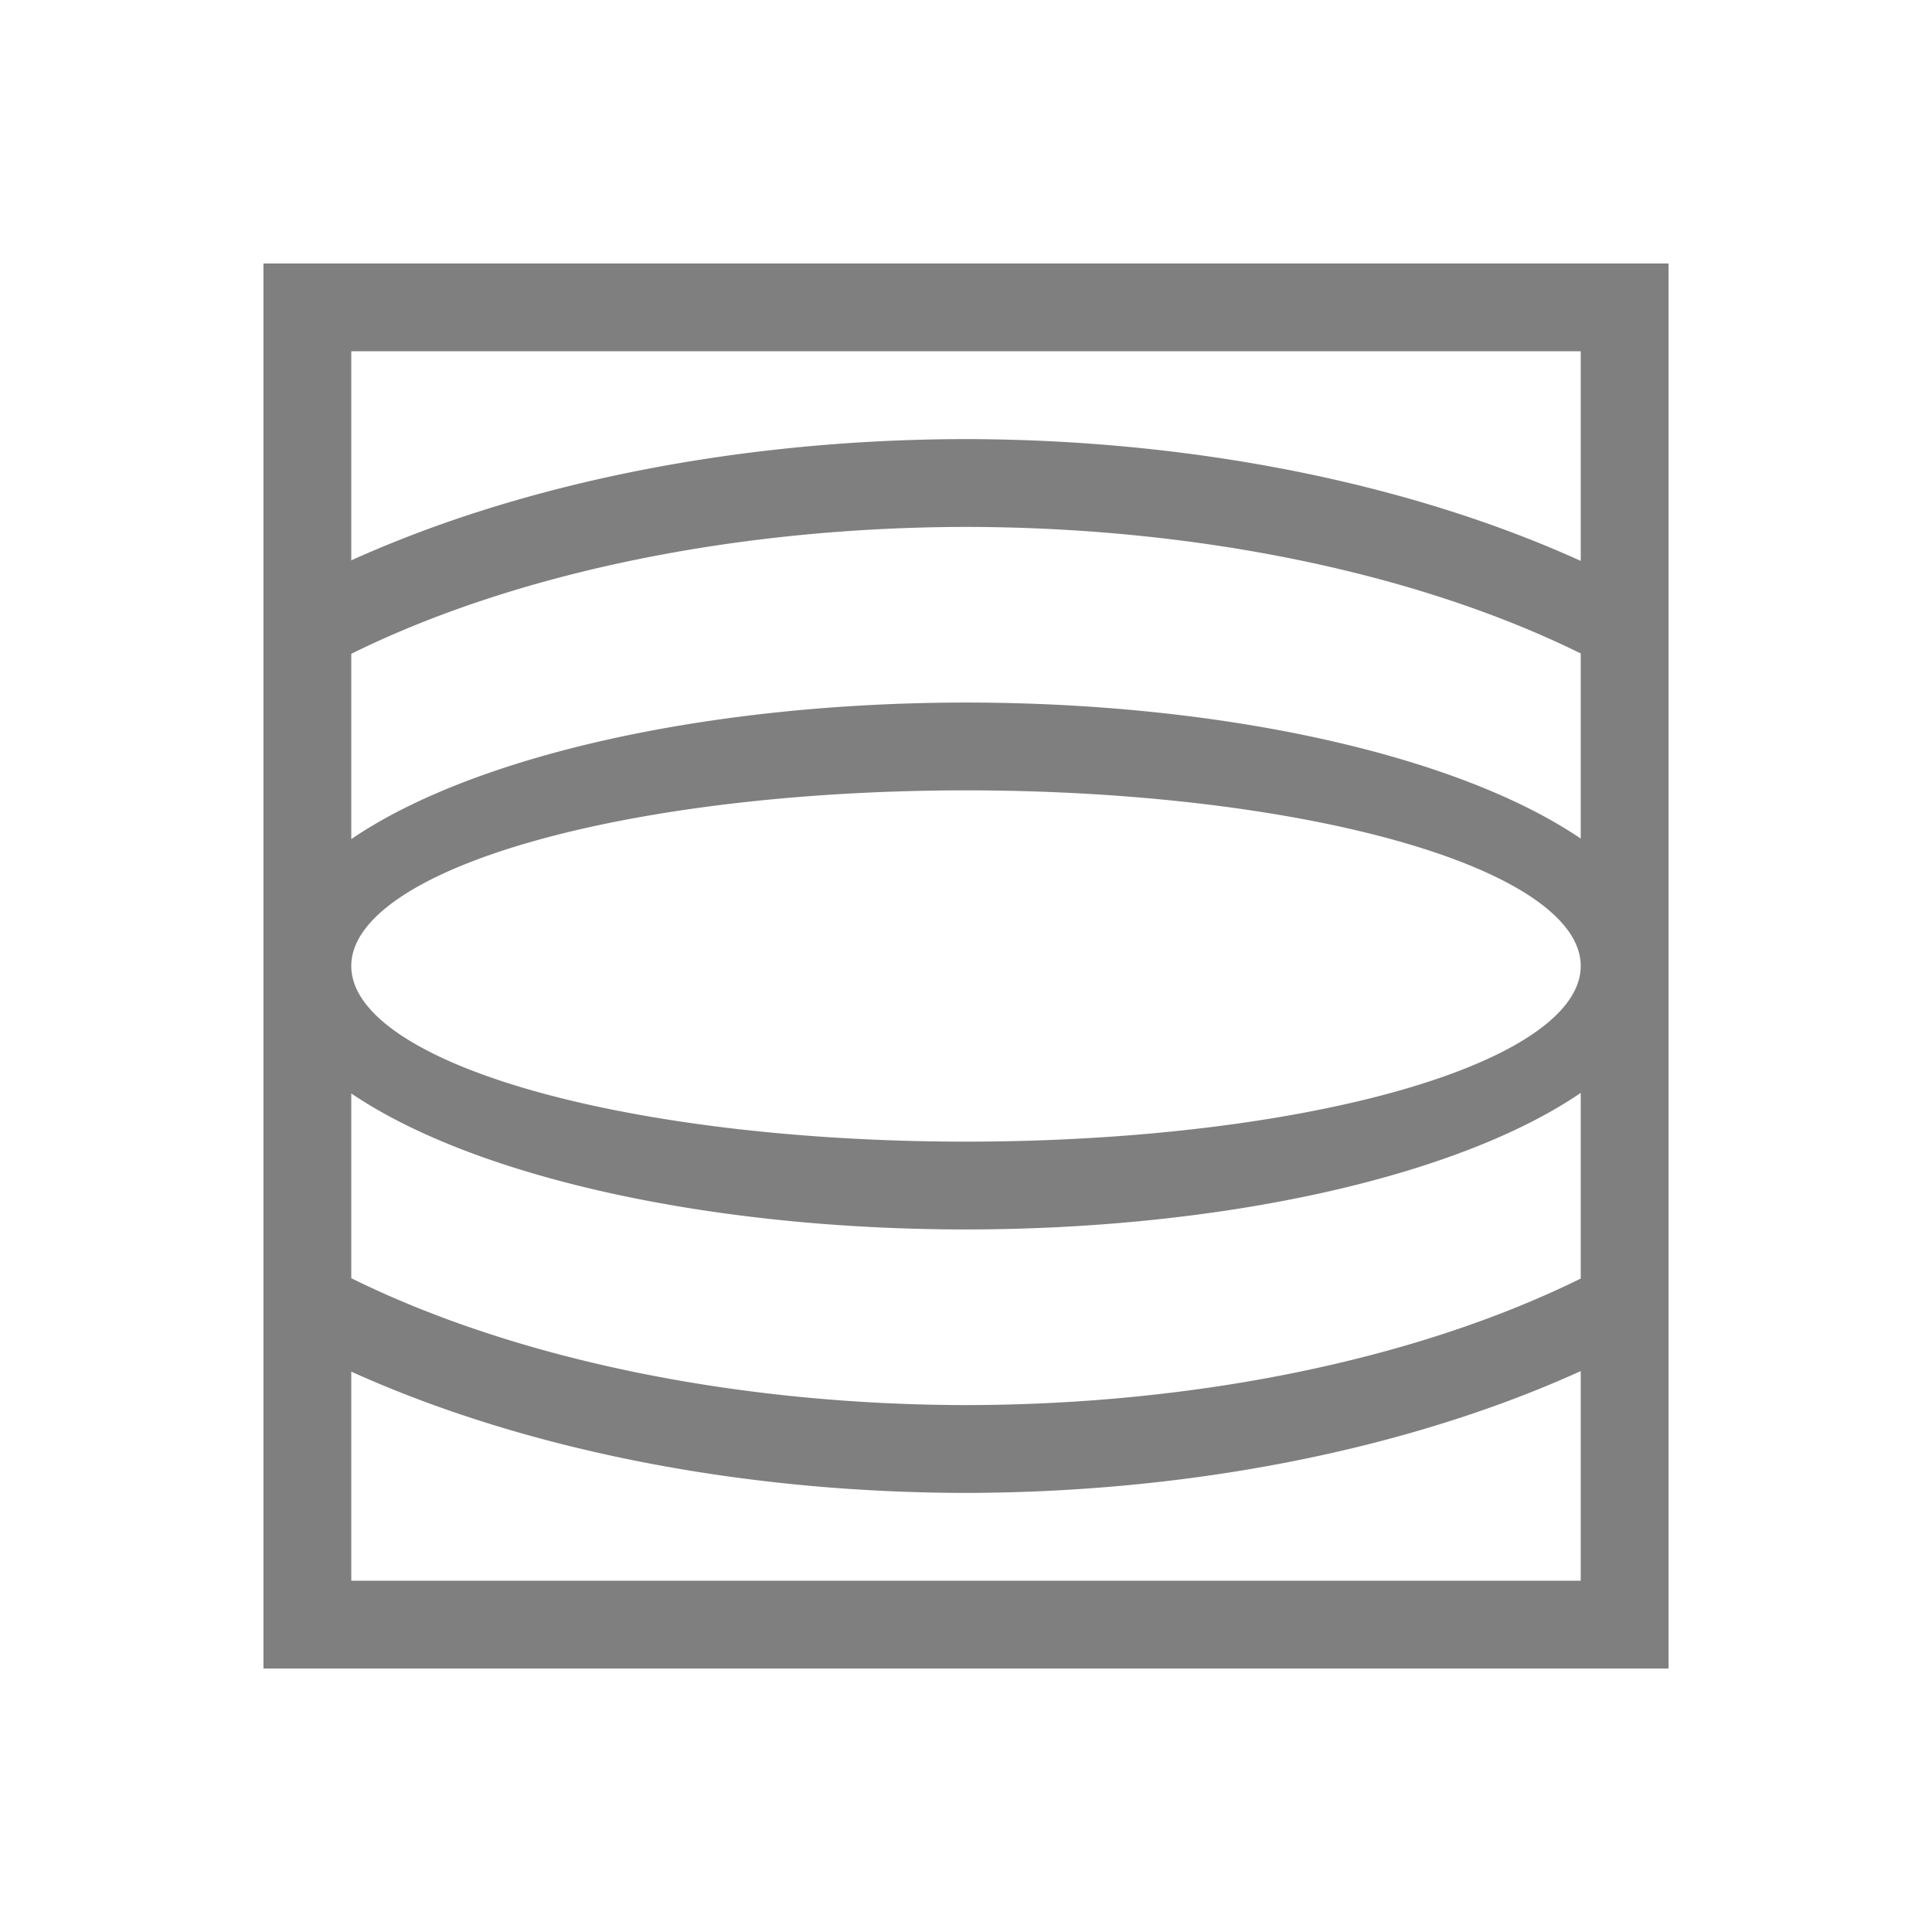 <?xml version="1.0" encoding="UTF-8" standalone="no"?>
<!--Created with Inkscape (http://www.inkscape.org/)-->
<svg xmlns:dc="http://purl.org/dc/elements/1.1/" xmlns:cc="http://creativecommons.org/ns#" xmlns:rdf="http://www.w3.org/1999/02/22-rdf-syntax-ns#" xmlns:svg="http://www.w3.org/2000/svg" xmlns="http://www.w3.org/2000/svg" xmlns:sodipodi="http://sodipodi.sourceforge.net/DTD/sodipodi-0.dtd" xmlns:inkscape="http://www.inkscape.org/namespaces/inkscape" width="22" height="22" id="svg4355" version="1.1" inkscape:version="0.91 r13725" sodipodi:docname="lensdistortion.svg">
    <defs id="defs4357">
        <style type="text/css" id="current-color-scheme">
            .ColorScheme-Text { color:#4d4d4d; } .ColorScheme-Background { color:#eff0f1; } .ColorScheme-Highlight { color:#3daee9; } .ColorScheme-ViewText { color:#31363b; } .ColorScheme-ViewBackground { color:#fcfcfc; } .ColorScheme-ViewHover { color:#93cee9; } .ColorScheme-ViewFocus{ color:#3daee9; } .ColorScheme-ButtonText { color:#31363b; } .ColorScheme-ButtonBackground { color:#eff0f1; } .ColorScheme-ButtonHover { color:#93cee9; } .ColorScheme-ButtonFocus{ color:#3daee9; }
        </style>
    </defs>
    <sodipodi:namedview id="base" pagecolor="#000000" bordercolor="#666666" borderopacity="1.0" inkscape:pageopacity="0.0" inkscape:pageshadow="2" inkscape:zoom="11.313708" inkscape:cx="-15.679801" inkscape:cy="5.7135687" inkscape:document-units="px" inkscape:current-layer="layer1" showgrid="false" width="0px" height="0px" fit-margin-top="0" fit-margin-left="0" fit-margin-right="0" fit-margin-bottom="0" inkscape:window-width="1600" inkscape:window-height="847" inkscape:window-x="0" inkscape:window-y="30" inkscape:window-maximized="1" inkscape:showpageshadow="false" inkscape:snap-bbox="true" inkscape:snap-global="true" inkscape:object-nodes="true" showguides="false">
        <inkscape:grid type="xygrid" id="grid4114"/>
        <sodipodi:guide position="2,13" orientation="18,0" id="guide4120"/>
        <sodipodi:guide position="2,2" orientation="0,18" id="guide4122"/>
        <sodipodi:guide position="20,2" orientation="-18,0" id="guide4124"/>
        <sodipodi:guide position="20,20" orientation="0,-18" id="guide4126"/>
        <sodipodi:guide position="3,6" orientation="16,0" id="guide4128"/>
        <sodipodi:guide position="3,3" orientation="0,16" id="guide4130"/>
        <sodipodi:guide position="19,3" orientation="-16,0" id="guide4132"/>
        <sodipodi:guide position="6,19" orientation="0,-16" id="guide4134"/>
    </sodipodi:namedview>
    <g inkscape:label="Capa 1" inkscape:groupmode="layer" id="layer1" transform="translate(-544.571,-742.934)">
        <path style="opacity:0.5;fill:#000000;fill-opacity:1;stroke:none;stroke-linecap:round" d="M 3 3 L 3 6.889 L 3 8.01 L 3 11 L 3 13.99 L 3 15 L 3 15.111 L 3 19 L 19 19 L 19 15.107 L 19 15 L 19 13.99 L 19 11 L 19 8.01 L 19 6.893 L 19 3 L 3 3 z M 4 4 L 18 4 L 18 6.387 A 11 6 0 0 0 11 5 A 11 6 0 0 0 4 6.381 L 4 4 z M 11 6 A 10 5 0 0 1 18 7.441 L 18 9.549 A 8 3 0 0 0 11 8 A 8 3 0 0 0 4 9.555 L 4 7.445 A 10 5 0 0 1 11 6 z M 11 9 A 7 2 0 0 1 18 11 A 7 2 0 0 1 11 13 A 7 2 0 0 1 4 11 A 7 2 0 0 1 11 9 z M 18 12.445 L 18 14.559 A 10 5 0 0 1 11 16 A 10 5 0 0 1 4 14.555 L 4 12.451 A 8 3 0 0 0 11 14 A 8 3 0 0 0 18 12.445 z M 18 15.613 L 18 18 L 4 18 L 4 15.619 A 11 6 0 0 0 11 17 A 11 6 0 0 0 18 15.613 z " transform="translate(544.571,742.934)" id="path4155"/>
    </g>
</svg>
